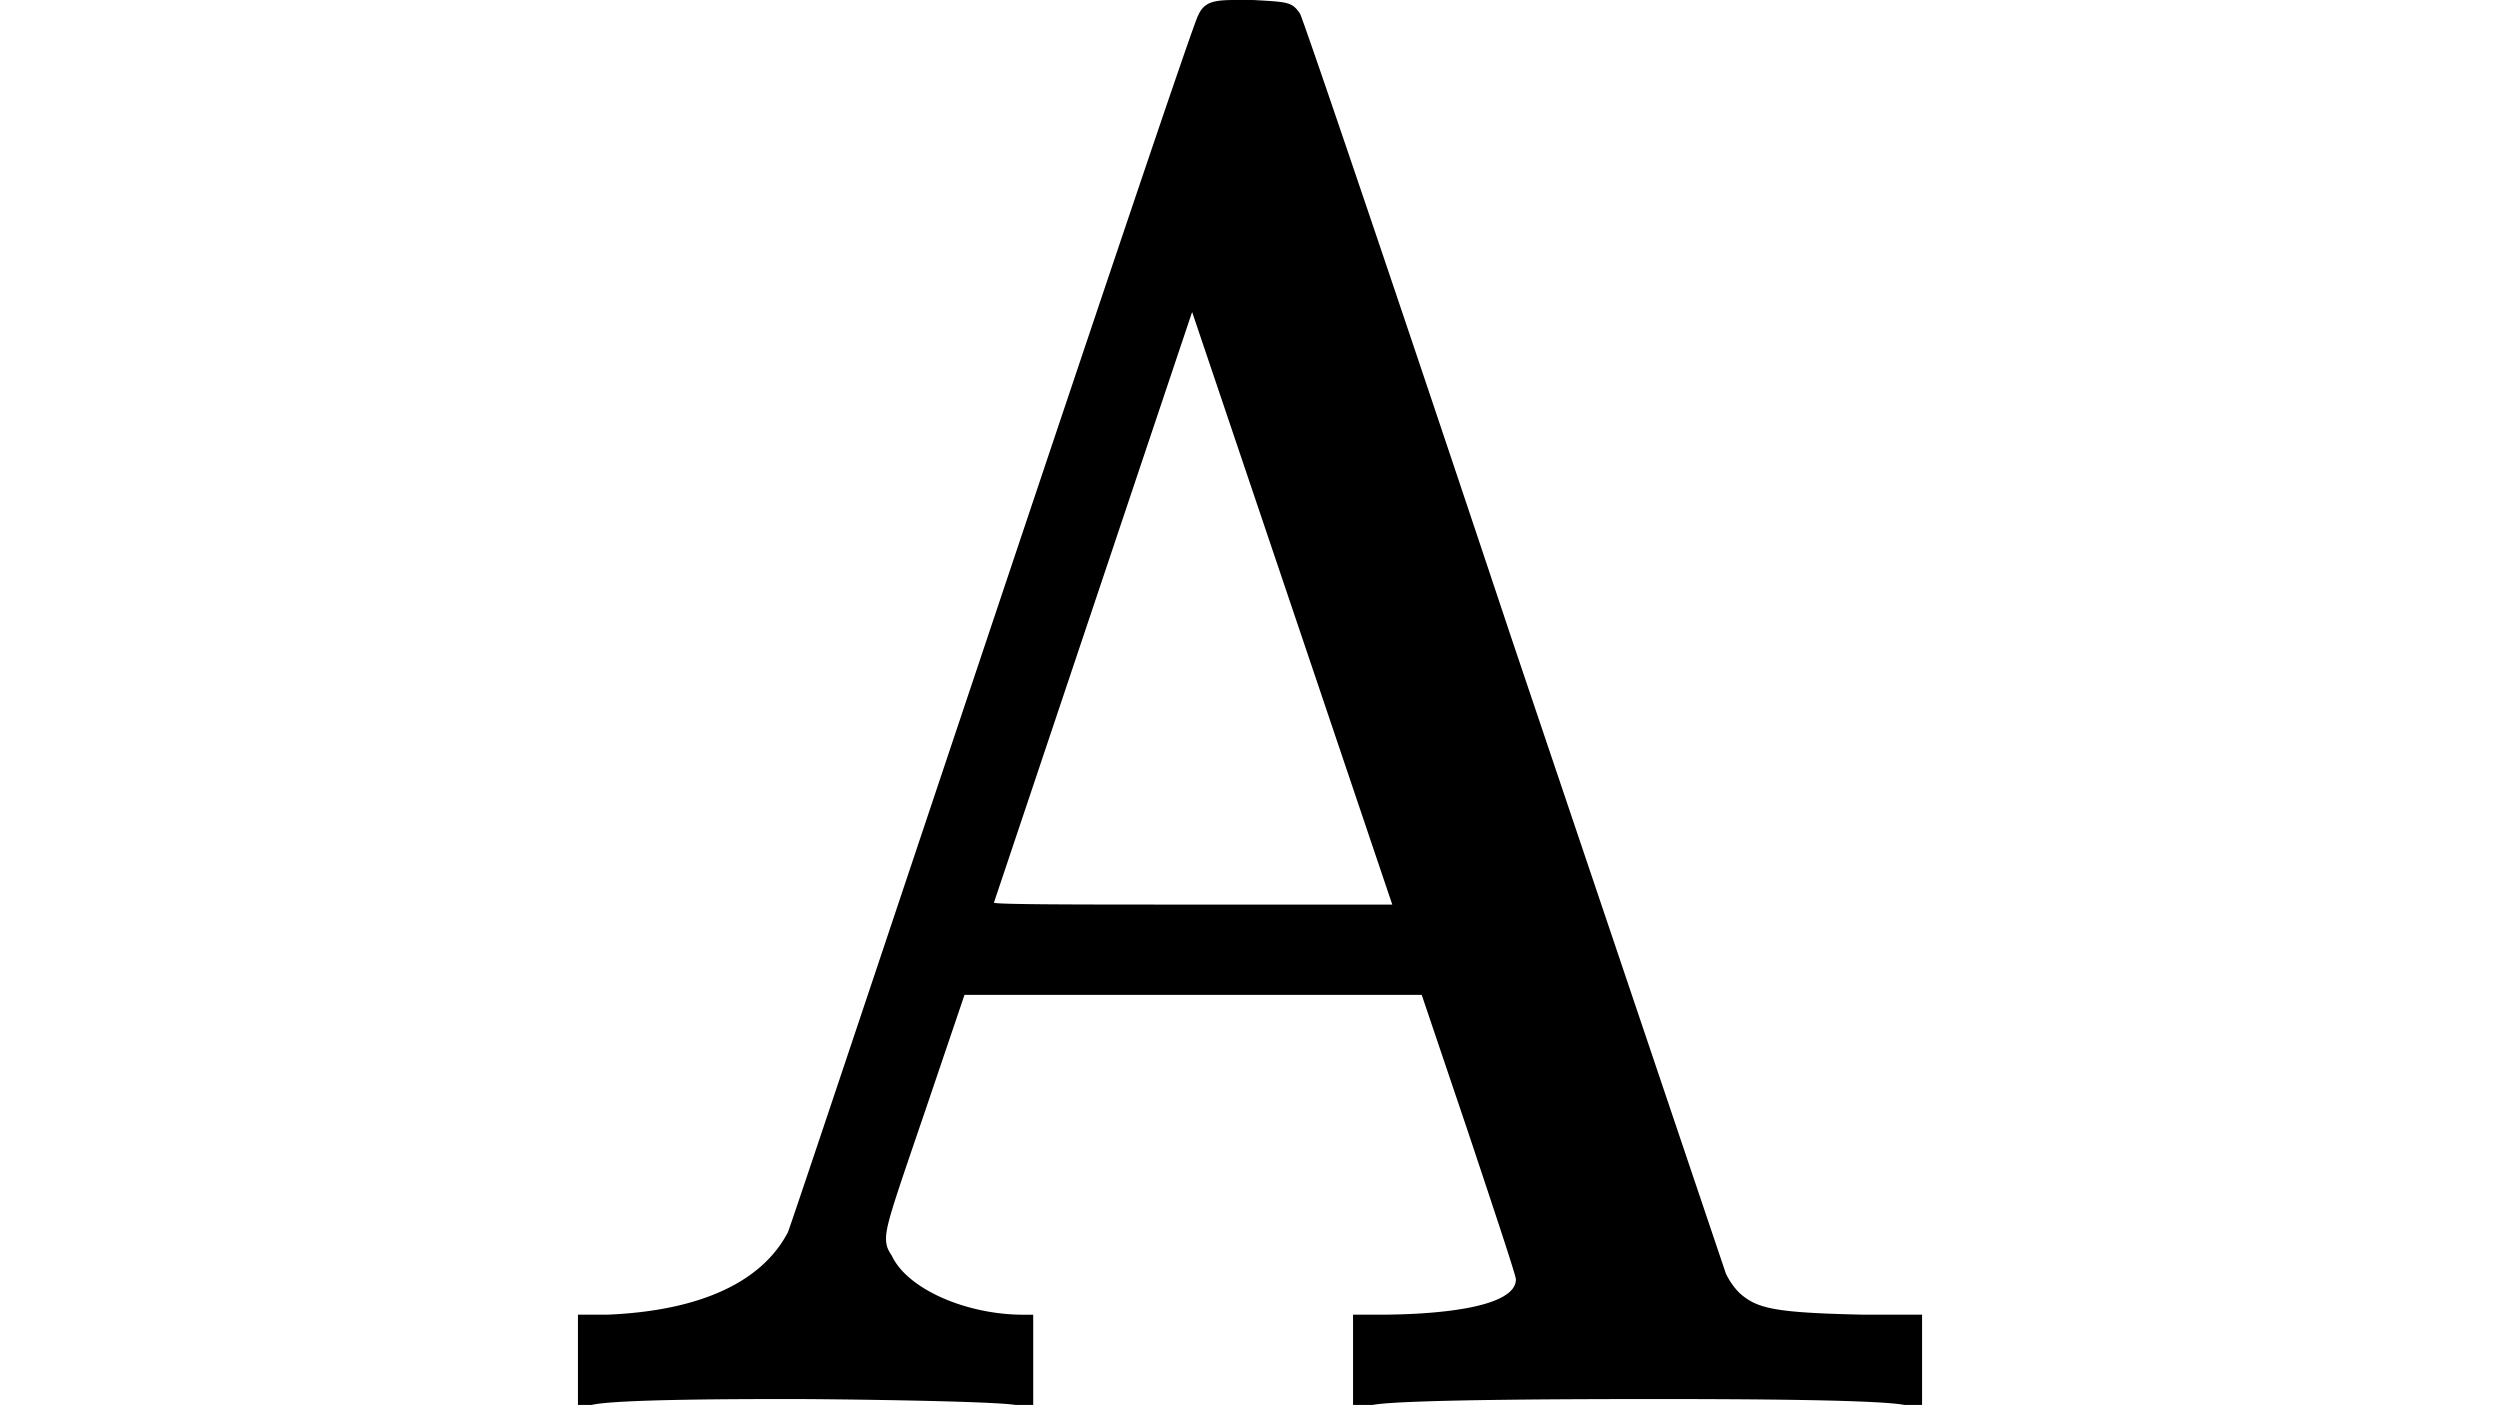<svg id="图层_1" data-name="图层 1" xmlns="http://www.w3.org/2000/svg" viewBox="0 0 1920 1080"><path d="M606.62,1074.47c-33.16,0-134.12,0-152.21,4.52H443.86v-69.32h22.61c72.33-3,119-25.62,138.64-63.29,4.52-10.55,310.44-929.8,315-934.32C924.59,1.51,932.12,0,948.7,0h13.56c27.13,1.51,30.14,1.51,36.17,10.55,1.51,1.51,75.35,218.51,162.75,480.72L1325.44,978A54,54,0,0,0,1336,993.09c13.56,12.06,27.12,15.07,94.94,16.58h45.21V1079h-13.57c-22.6-4.52-150.69-4.52-191.38-4.52-42.2,0-194.4,0-217,4.52h-15.07v-69.32h19.59c48.22,0,105.49-6,105.49-27.13,0-3-16.58-52.74-36.17-111.51l-36.17-107H740.74L710.6,852.94c-22.61,66.31-30.14,87.41-30.14,98,0,6,1.5,9,4.52,13.56,12,25.62,57.26,45.21,101,45.21h7.53V1079H779.92C761.83,1076,641.28,1074.47,606.62,1074.47ZM915.55,239.61,763.34,693.21c0,1.5,66.31,1.5,152.21,1.5h153.71Z"/></svg>